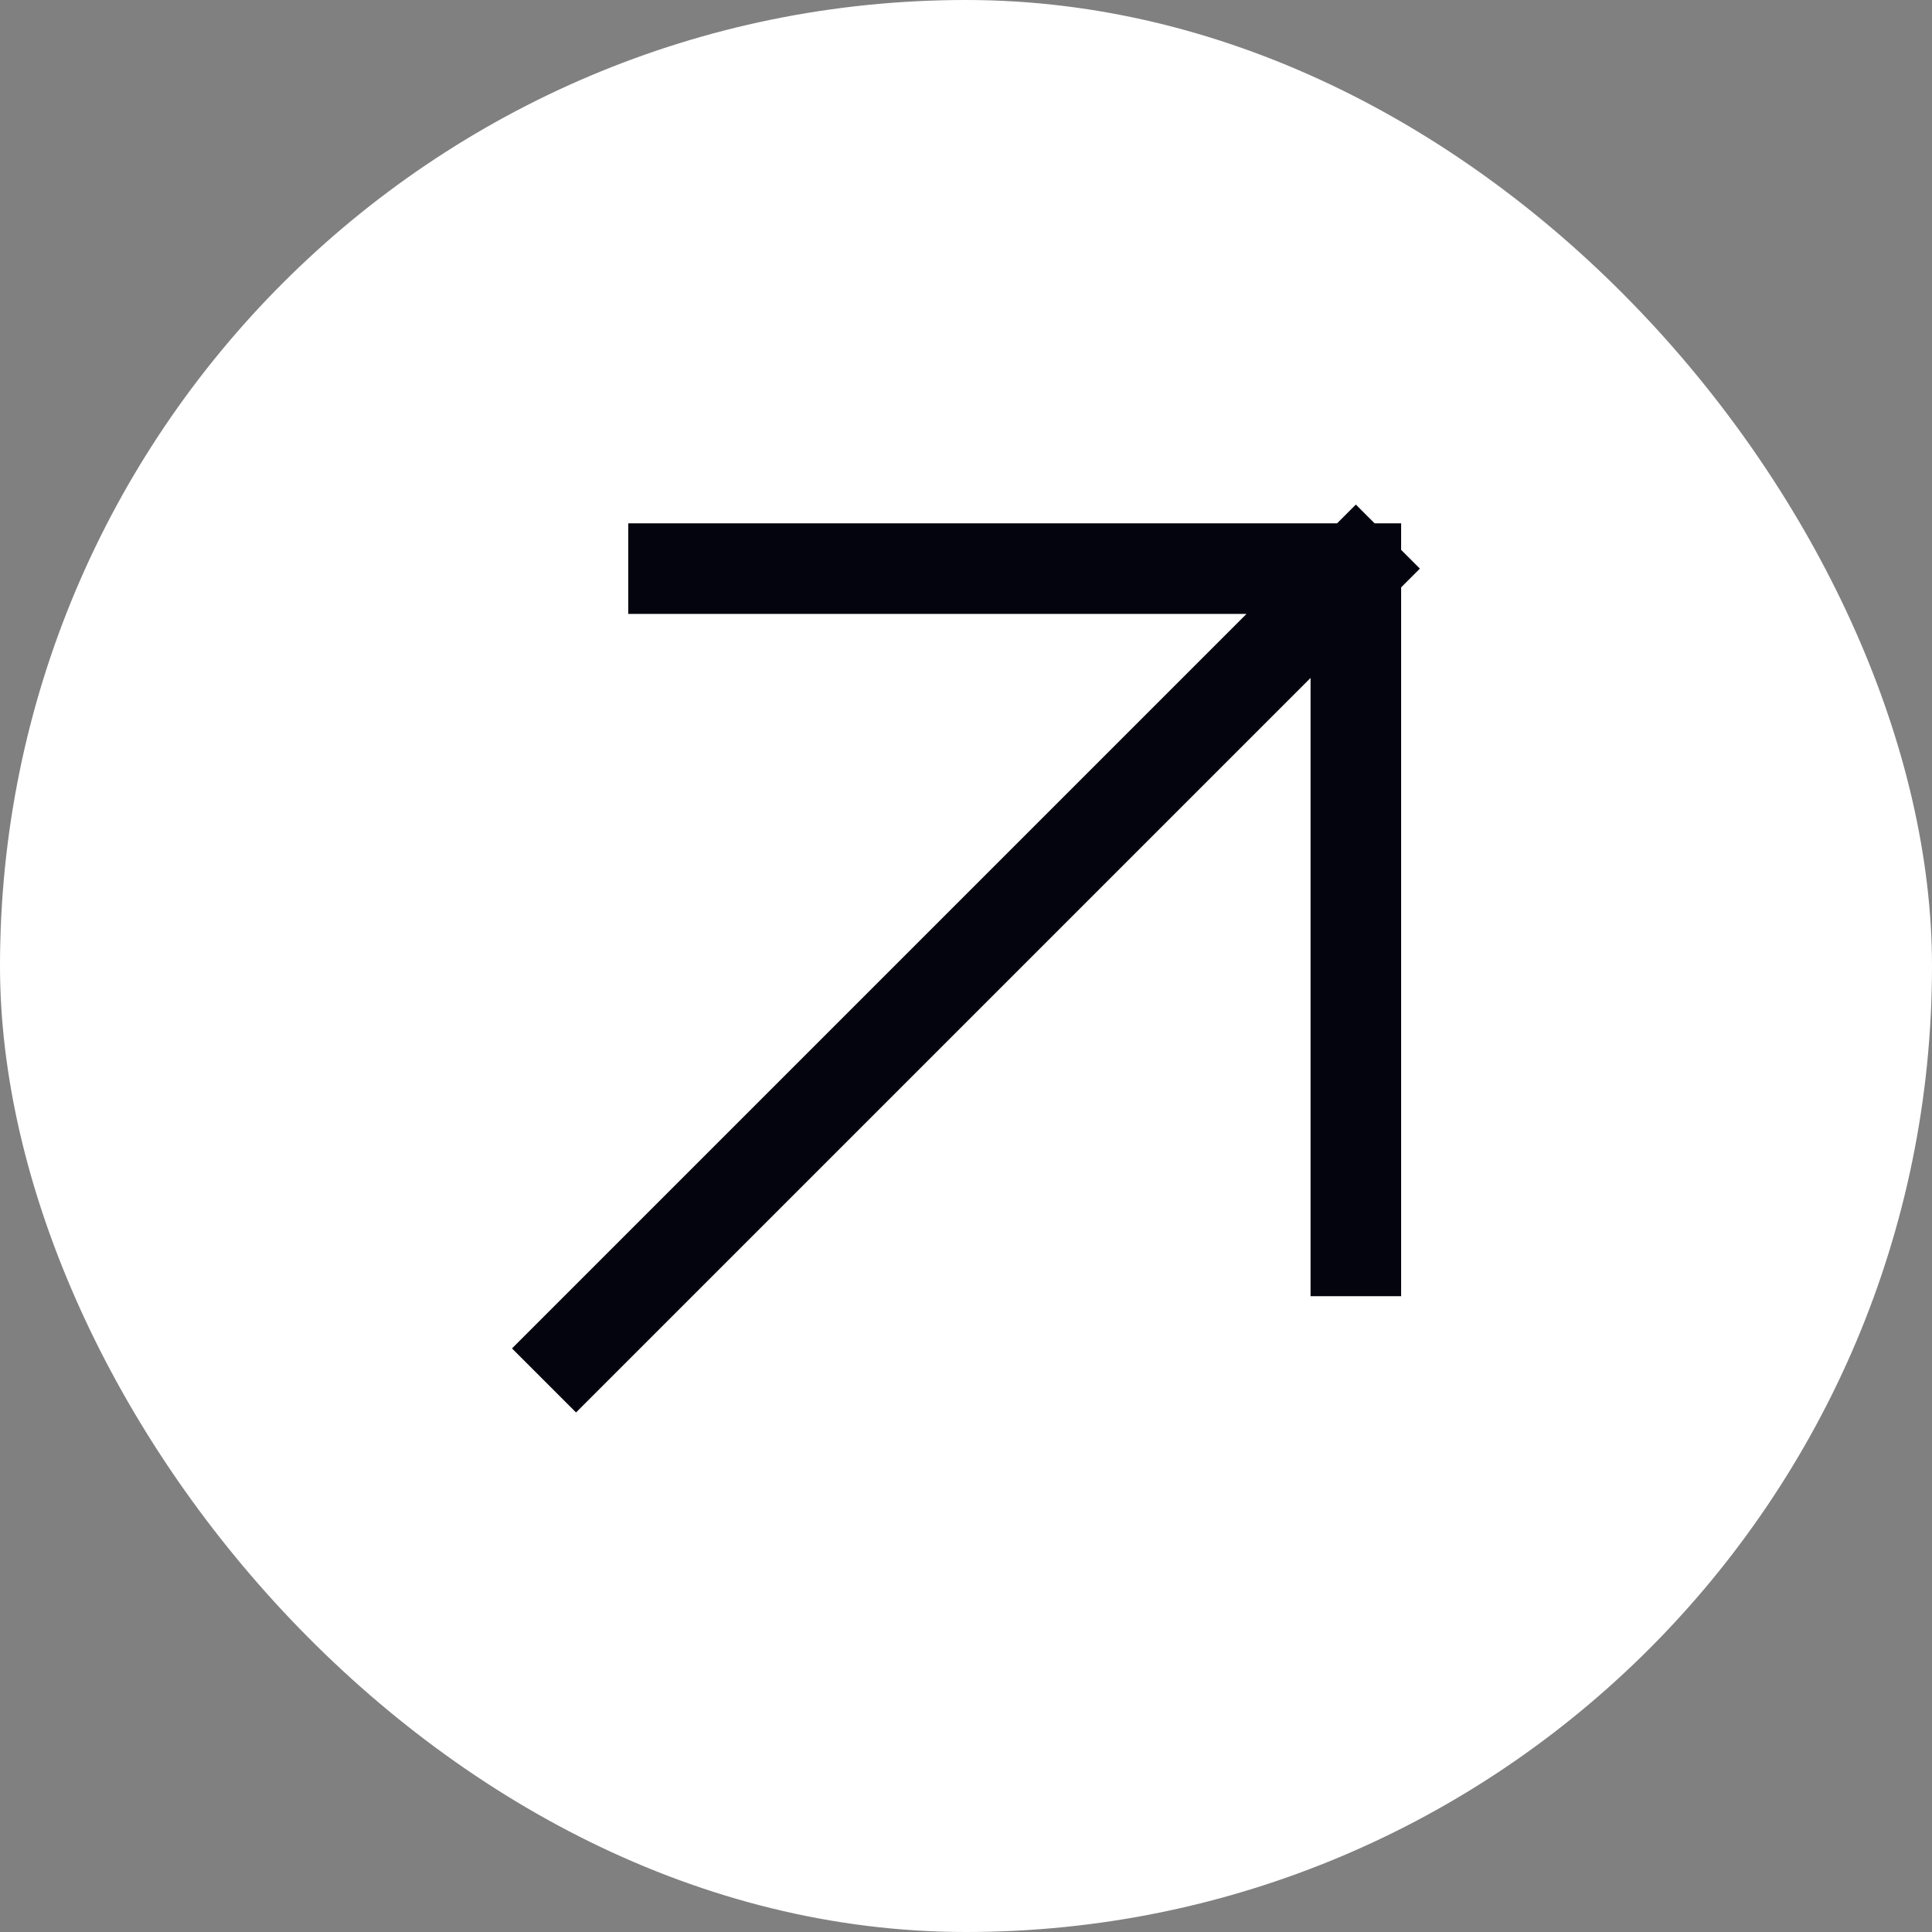<svg width="32" height="32" viewBox="0 0 32 32" fill="none" xmlns="http://www.w3.org/2000/svg">
<rect x="0" y="0" width="32" height="32" fill="#808080" stroke="none"/>
<rect width="32" height="32" rx="16" fill="white"/>
<g clip-path="url(#clip0_619_6644222)">
<path d="M9.541 22.334L22.457 9.418M22.457 9.418L22.457 20.719M22.457 9.418L11.156 9.418" stroke="#03040D" stroke-width="1.5" stroke-linecap="square"/>
</g>
<defs>
<clipPath>
<rect width="24" height="24" fill="white" transform="matrix(1 0 0 -1 4 28)"/>
</clipPath>
</defs>
</svg>
